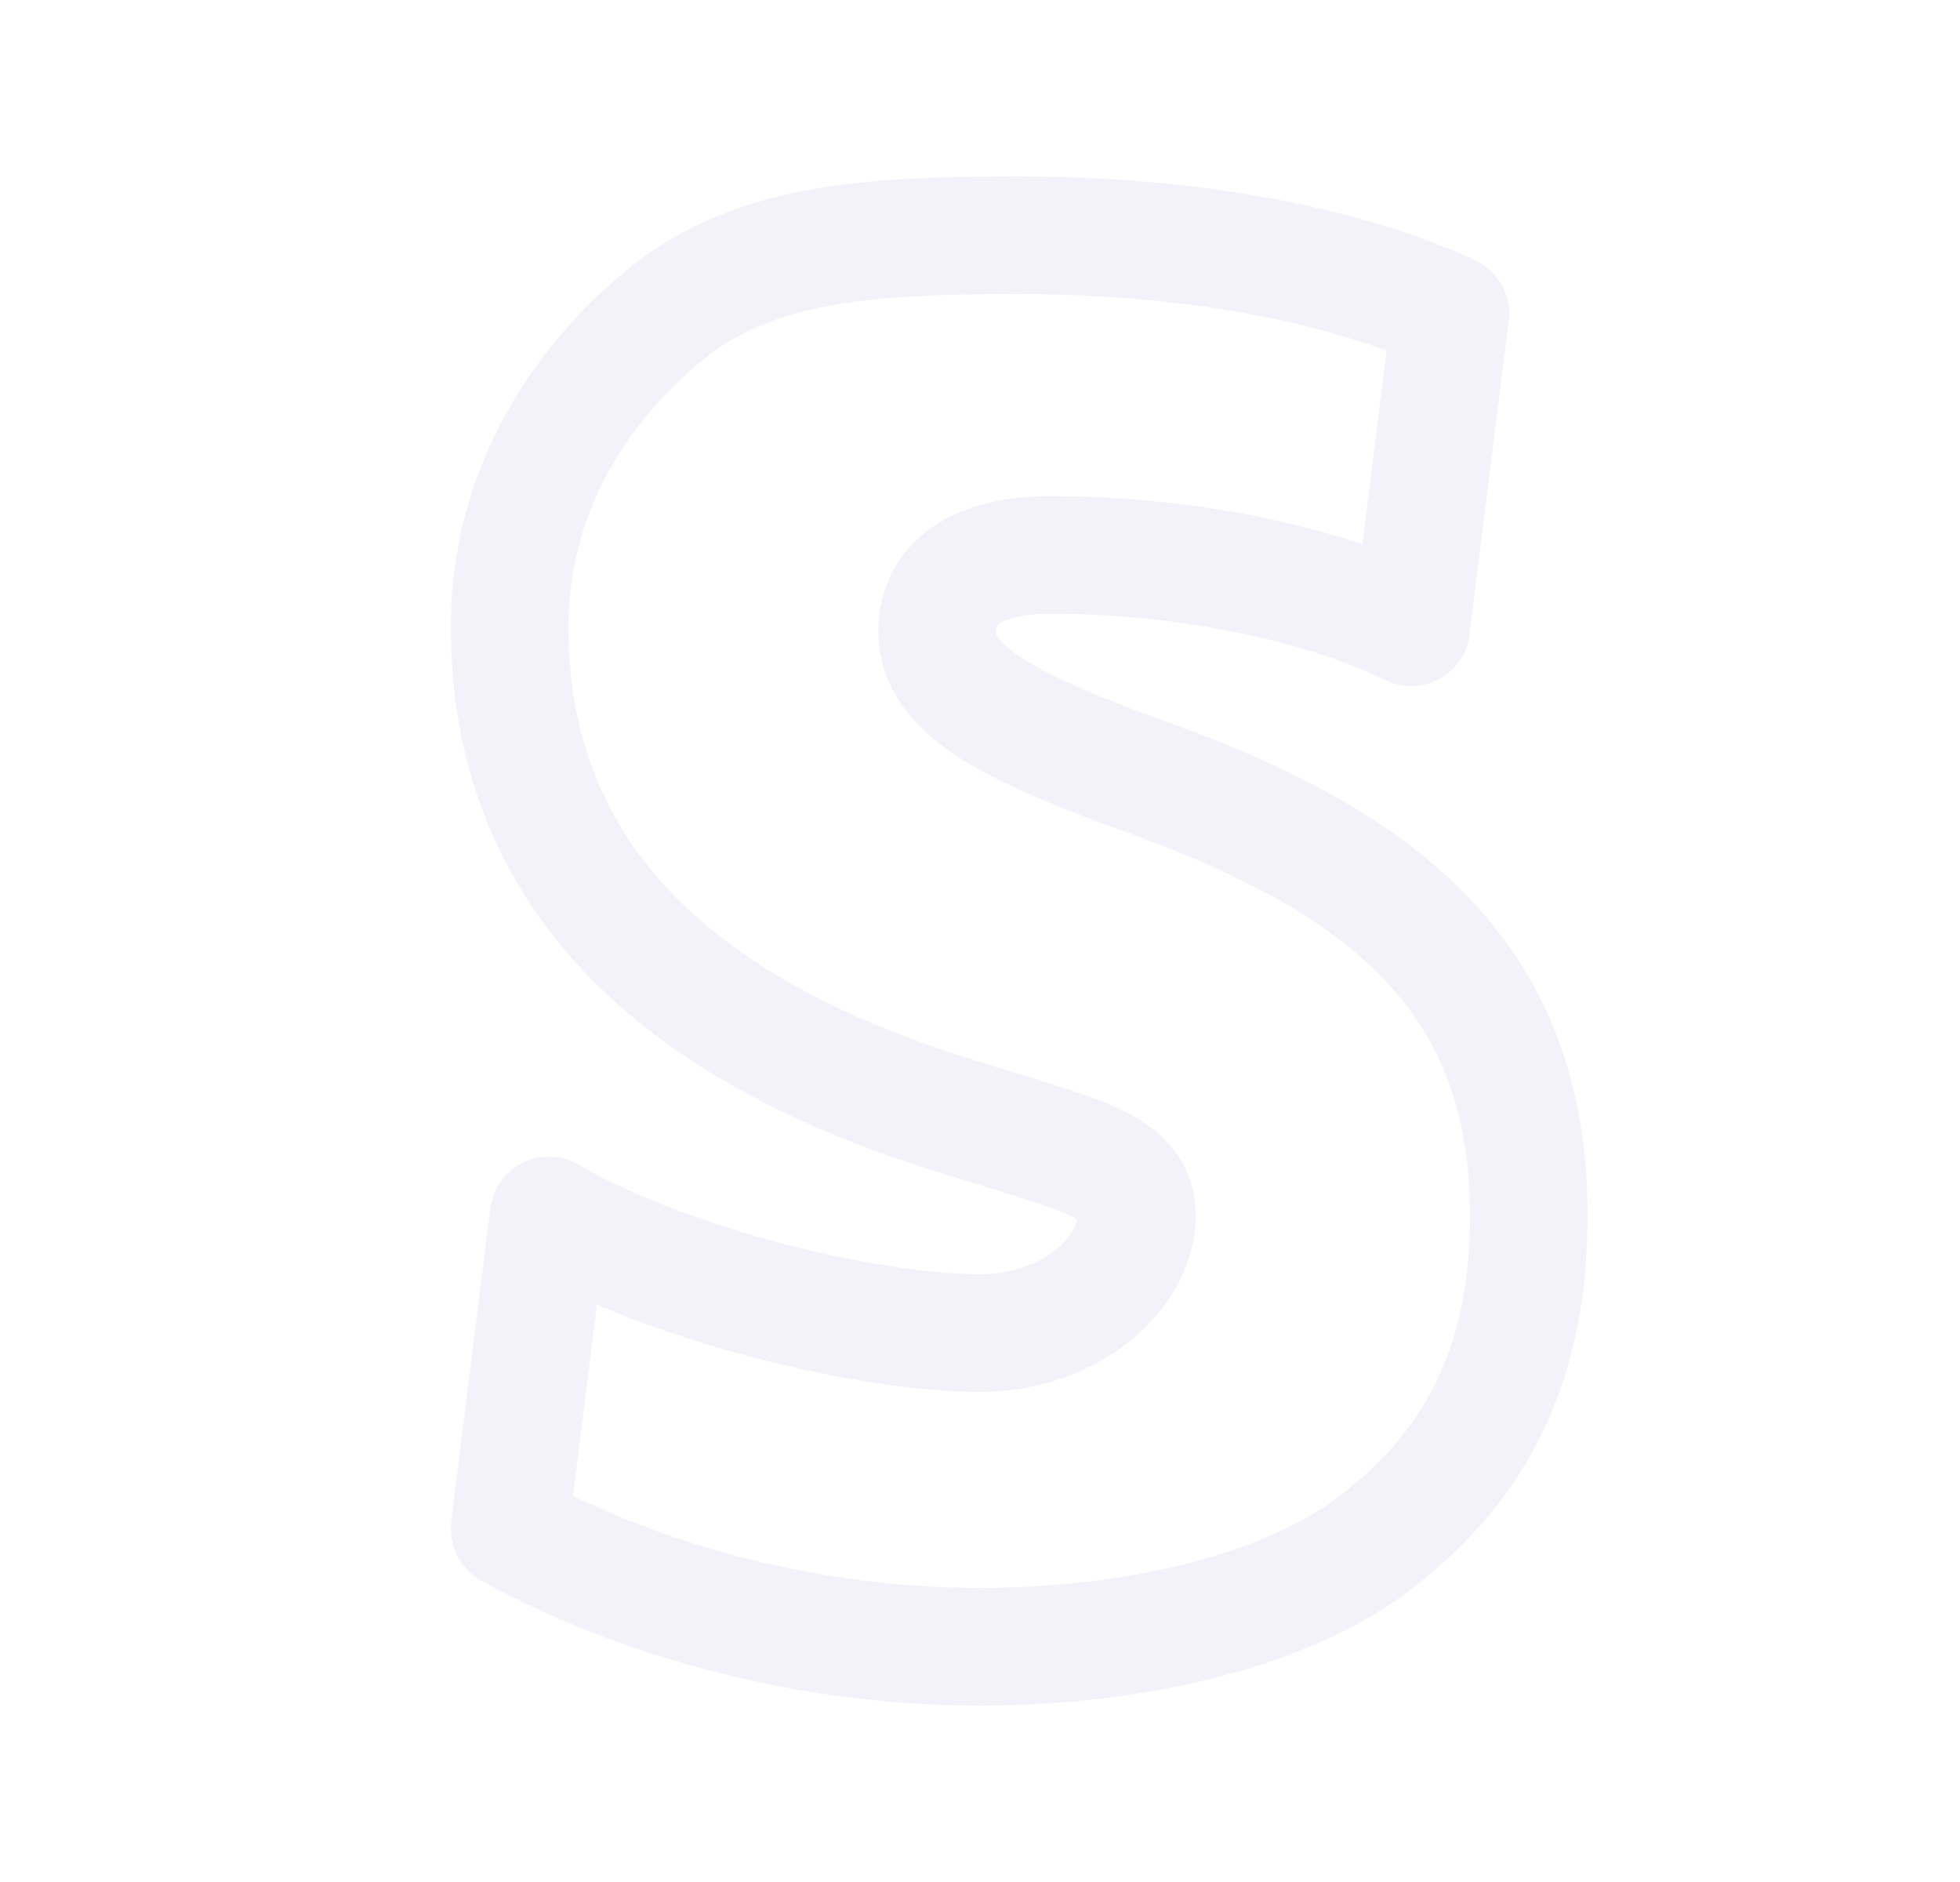 <svg width="25" height="24" viewBox="0 0 25 24" fill="none" xmlns="http://www.w3.org/2000/svg">
<path fill-rule="evenodd" clip-rule="evenodd" d="M11.953 8.056C11.953 7.433 12.471 7.077 13.395 7.077C15.085 7.077 16.805 7.42 18 8L18.5 4C17.552 3.551 15.68 3 13 3C11.105 3 9.627 3.087 8.5 4C7.328 4.956 6.5 6.33 6.5 8C6.5 11.03 8.458 12.906 11.5 14C13.461 14.69 14.5 14.743 14.5 15.5C14.5 16.235 13.649 17 12.5 17C11.077 17 8.537 16.391 7 15.5L6.5 19.5C7.821 20.234 9.974 21 12.5 21C14.504 21 16.457 20.532 17.584 19.64C18.847 18.661 19.5 17.372 19.5 15.5C19.5 12.404 17.585 10.953 14.497 9.863C12.851 9.258 11.953 8.793 11.953 8.056Z" stroke="#E1DEF5" stroke-opacity="0.4" stroke-width="1.5" stroke-linecap="round" stroke-linejoin="round"/>
</svg>
